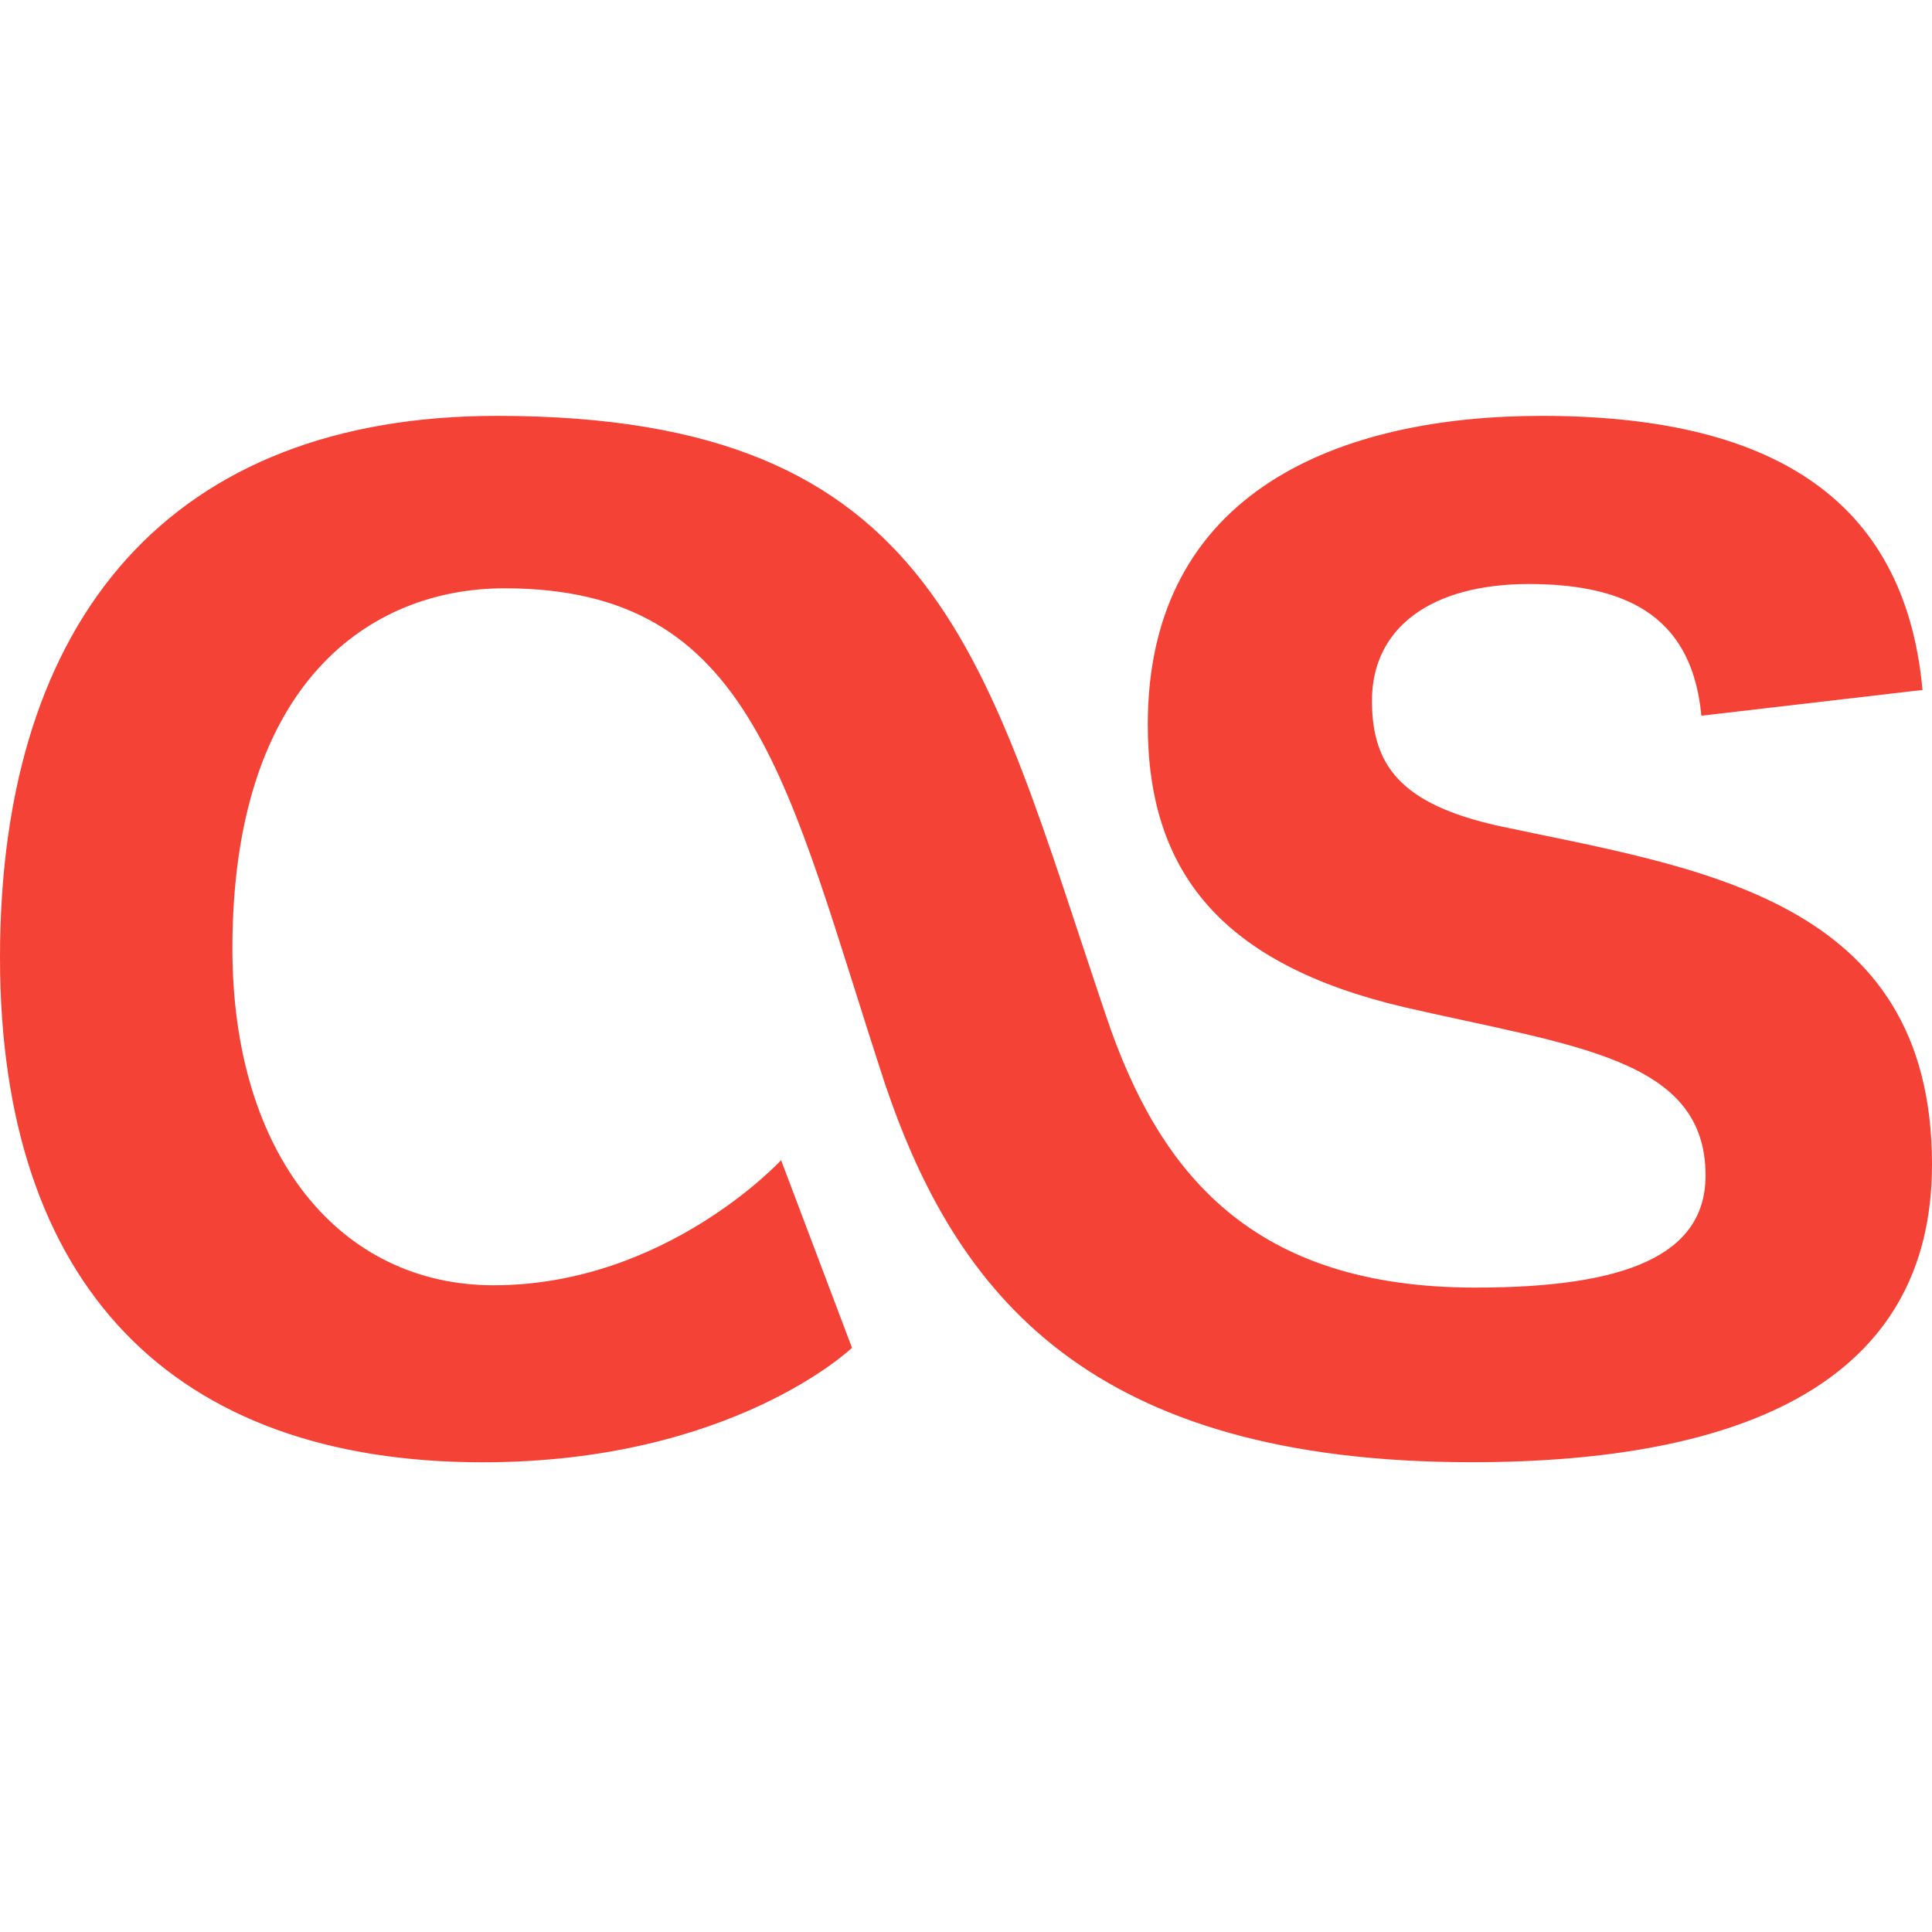<svg xmlns="http://www.w3.org/2000/svg" enable-background="new 0 0 24 24" viewBox="0 0 24 24"><path fill="#f44336" d="m18.609 10.258c-1.209-.27-1.566-.75-1.566-1.554 0-.91.741-1.449 1.95-1.449 1.322 0 2.034.485 2.142 1.636l2.747-.32c-.22-2.414-1.927-3.405-4.73-3.405-2.475 0-4.894.91-4.894 3.835 0 1.824.909 2.976 3.188 3.511 2.105.485 3.741.631 3.741 2.089 0 .992-.989 1.394-2.859 1.394-2.775 0-3.933-1.422-4.589-3.378-1.5-4.424-2.044-7.451-7.561-7.451-4.036-.001-6.178 2.491-6.178 6.728 0 4.073 2.142 6.271 5.995 6.271 3.102 0 4.587-1.42 4.589-1.422l-.881-2.331s-1.43 1.554-3.572 1.554c-1.898 0-3.244-1.609-3.244-4.183 0-3.296 1.706-4.475 3.38-4.475 3.117 0 3.506 2.436 4.73 6.166.881 2.601 2.531 4.69 7.284 4.69 3.408 0 5.719-1.019 5.719-3.698 0-3.33-2.939-3.683-5.391-4.208z"/><path d="m10.584 16.873v.001z"/></svg>